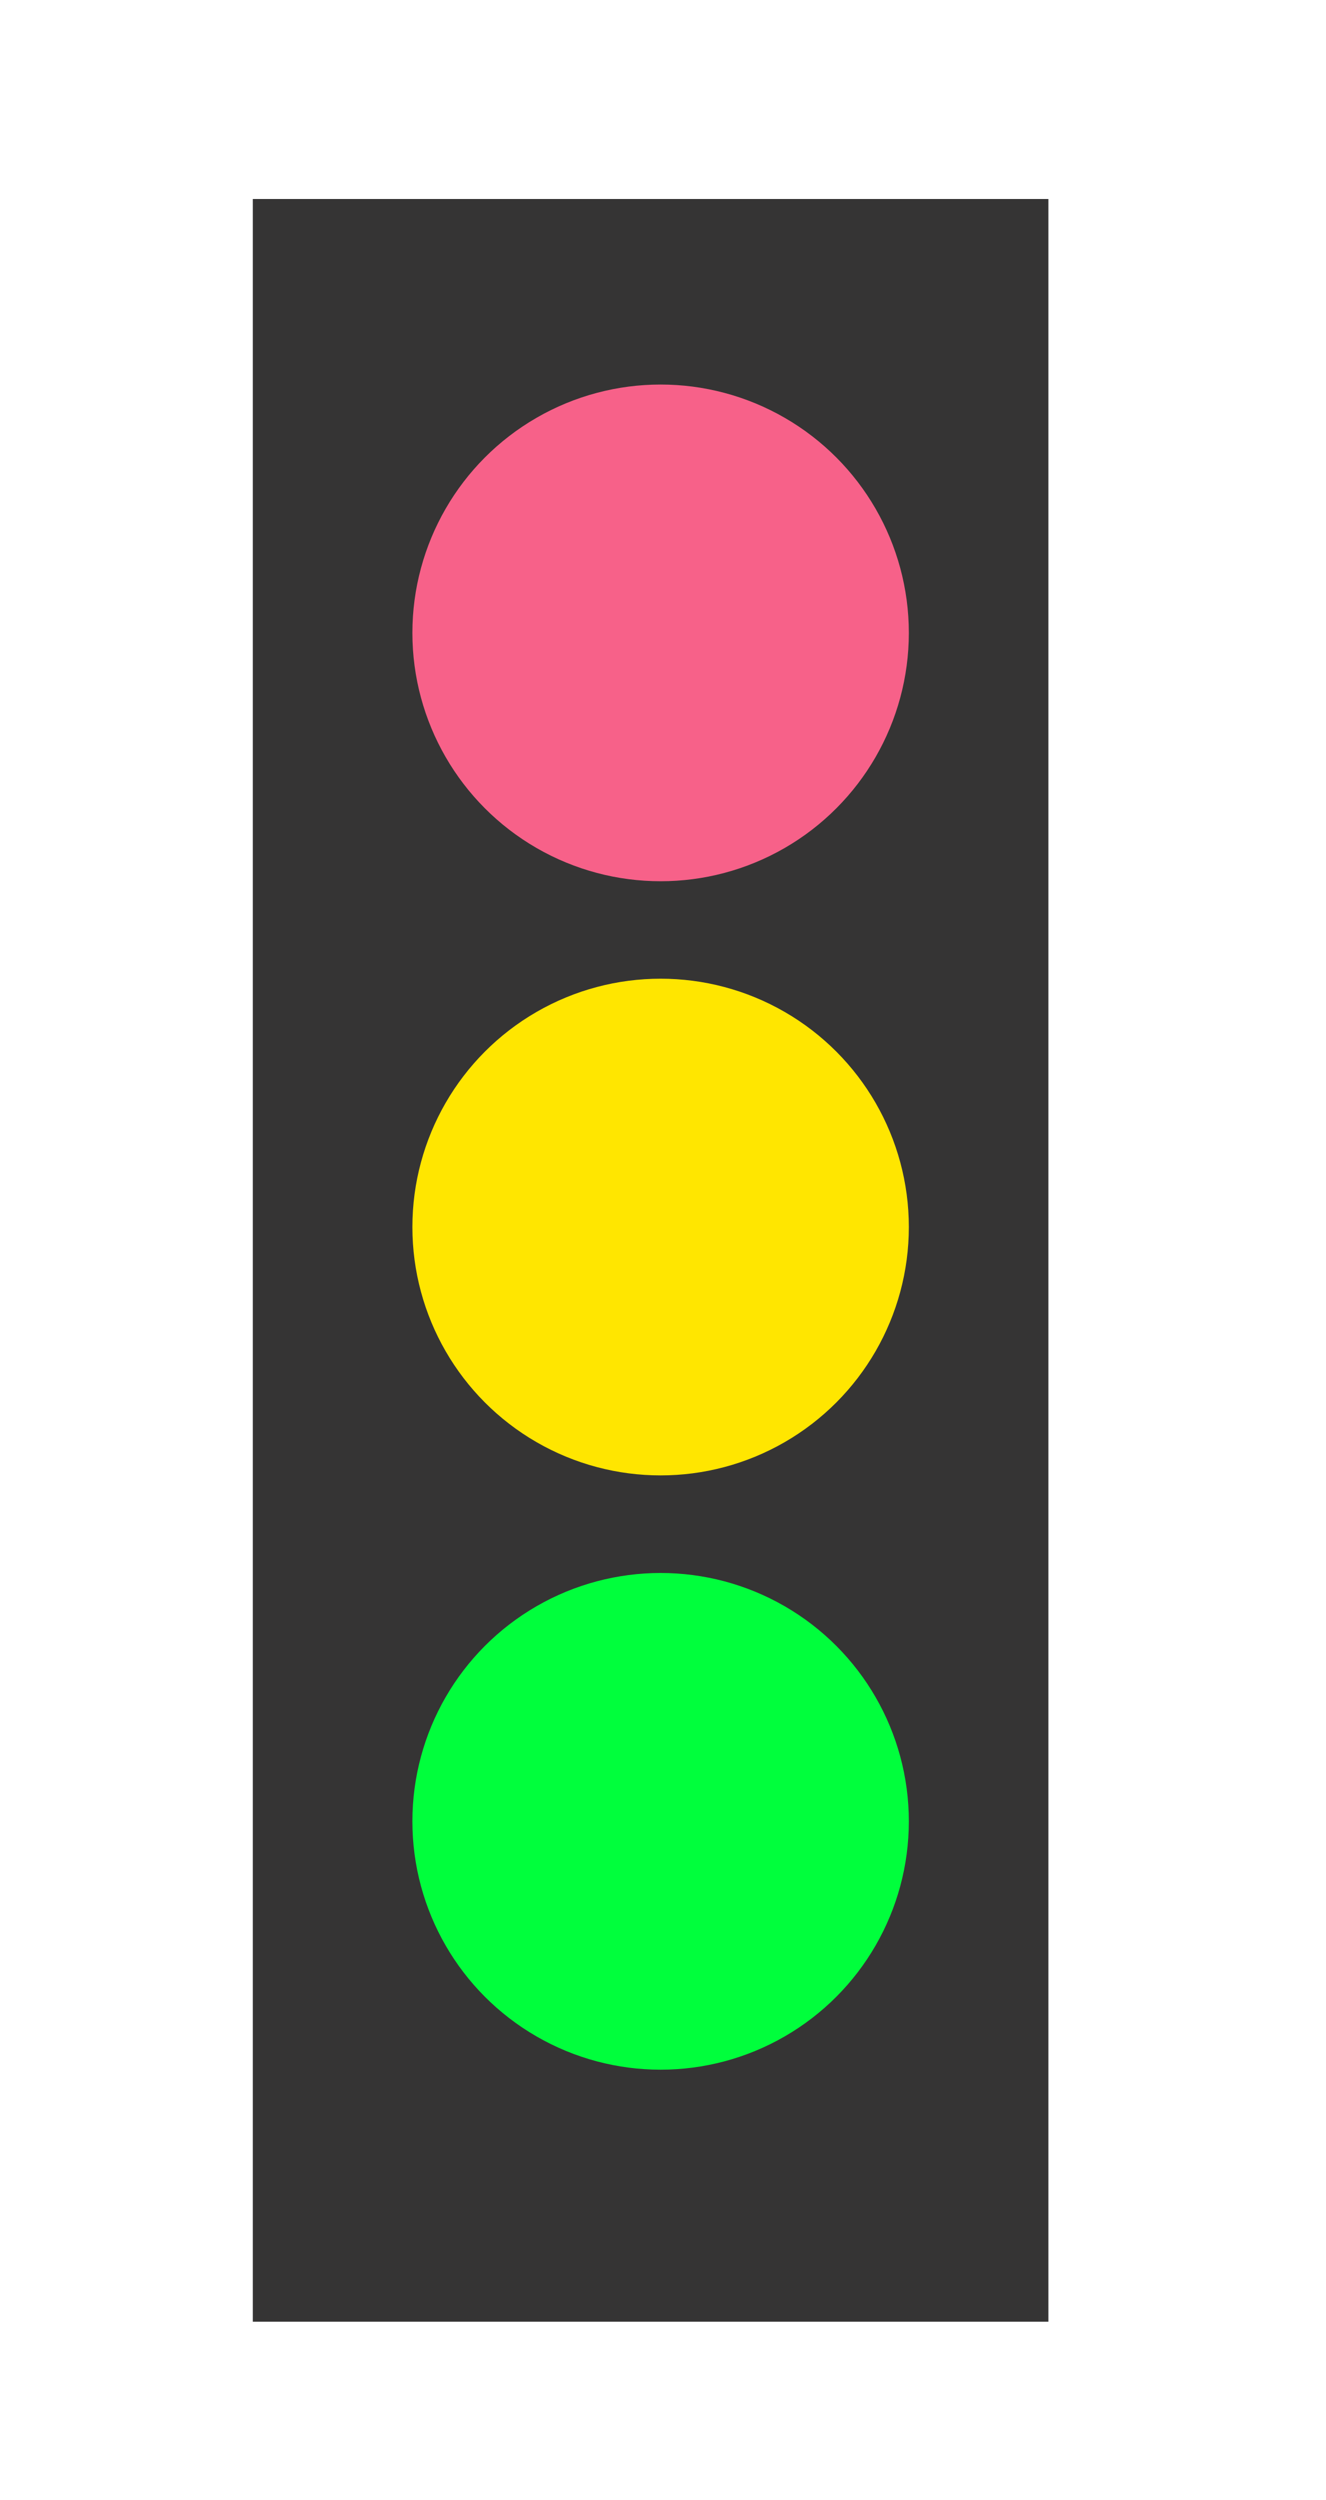 <?xml version="1.0" encoding="utf-8"?>
<!-- Generator: Adobe Illustrator 16.0.0, SVG Export Plug-In . SVG Version: 6.00 Build 0)  -->
<!DOCTYPE svg PUBLIC "-//W3C//DTD SVG 1.1//EN" "http://www.w3.org/Graphics/SVG/1.1/DTD/svg11.dtd">
<svg version="1.1" id="Layer_1" xmlns="http://www.w3.org/2000/svg" xmlns:xlink="http://www.w3.org/1999/xlink" x="0px" y="0px"
	 width="20px" height="37.688px" viewBox="0 0 20 37.688" enable-background="new 0 0 20 37.688" xml:space="preserve">
<rect x="3.813" y="3" fill="#353434" width="12" height="32"/>
<circle fill="#F76189" cx="9.964" cy="9.541" r="3.744"/>
<circle fill="#FFE600" cx="9.964" cy="18.498" r="3.744"/>
<circle fill="#00FF3C" cx="9.964" cy="27.457" r="3.744"/>
</svg>
